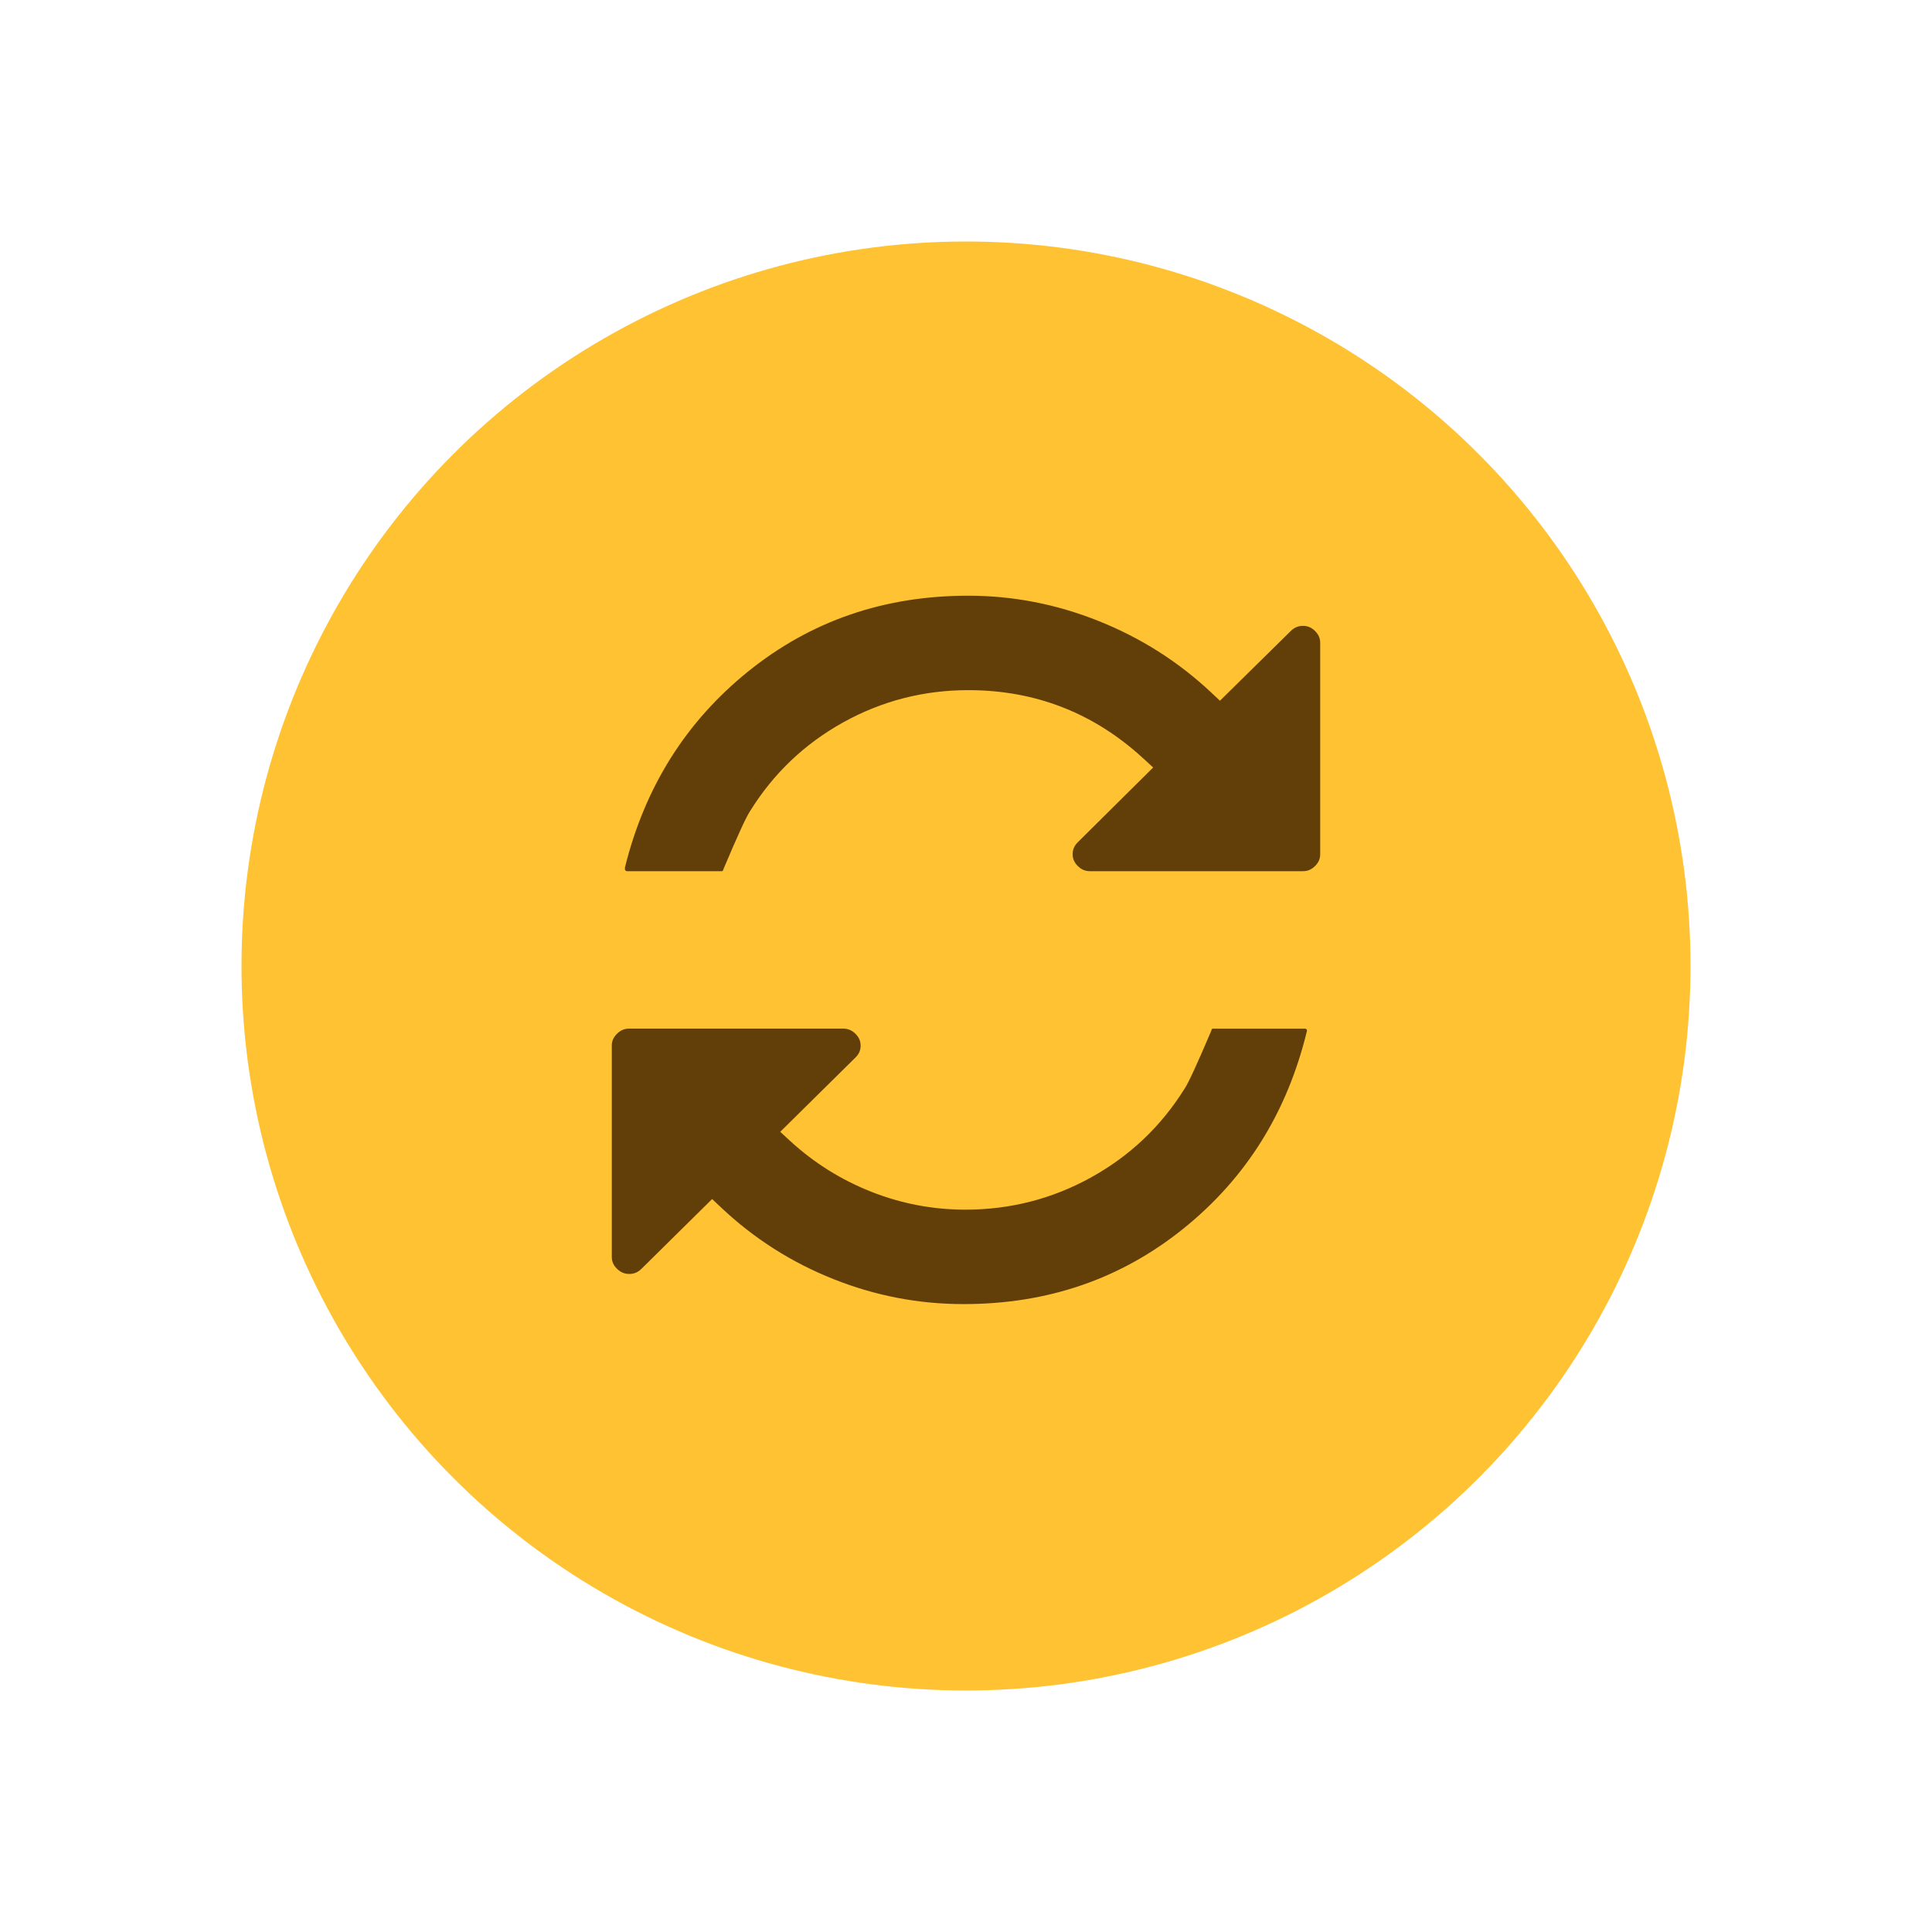 <?xml version="1.0" encoding="UTF-8"?>
<svg width="120px" height="120px" viewBox="0 0 120 120" version="1.1" xmlns="http://www.w3.org/2000/svg" xmlns:xlink="http://www.w3.org/1999/xlink">
    <!-- Generator: Sketch 48.2 (47327) - http://www.bohemiancoding.com/sketch -->
    <title>Icon/Device status/Update badge multi color</title>
    <desc>Created with Sketch.</desc>
    <defs></defs>
    <g id="Icons-for-Github" stroke="none" stroke-width="1" fill="none" fill-rule="evenodd">
        <g id="Icon/Device-status/Update-badge-multi-color">
            <circle id="Combined-Shape" fill="#FFC233" cx="60" cy="60" r="45"></circle>
            <path d="M38.815,53.883 L38.815,53.989 C38.815,54.023 38.82,54.035 38.854,54.069 C38.89,54.105 38.906,54.111 38.945,54.111 L44.82,54.111 C44.895,54.111 44.89,54.115 44.955,53.935 C45.808,51.919 46.332,50.773 46.577,50.397 C48.028,48.054 49.96,46.209 52.365,44.872 C54.77,43.536 57.367,42.866 60.142,42.866 C64.302,42.866 67.933,44.28 70.996,47.093 L71.625,47.67 L71.019,48.271 L66.945,52.312 C66.724,52.532 66.625,52.764 66.625,53.052 C66.625,53.34 66.724,53.572 66.944,53.791 C67.167,54.012 67.405,54.111 67.7,54.111 L80.926,54.111 C81.221,54.111 81.458,54.012 81.68,53.791 C81.901,53.572 82,53.34 82,53.052 L82,39.933 C82,39.644 81.902,39.413 81.681,39.194 C81.458,38.973 81.221,38.874 80.926,38.874 C80.631,38.874 80.394,38.973 80.169,39.196 L75.774,43.523 L75.203,42.988 C73.171,41.086 70.846,39.613 68.225,38.567 C65.605,37.522 62.912,37 60.142,37 C54.913,37 50.371,38.563 46.482,41.695 C42.613,44.813 40.061,48.866 38.815,53.883 Z M81.147,63.934 C81.109,63.897 81.091,63.89 81.05,63.89 L75.355,63.89 C75.277,63.89 75.281,63.887 75.216,64.067 C74.362,66.075 73.833,67.227 73.586,67.605 C72.128,69.948 70.187,71.793 67.772,73.129 C65.358,74.465 62.75,75.134 59.963,75.134 C57.942,75.134 55.992,74.763 54.118,74.023 C52.246,73.283 50.568,72.234 49.091,70.878 L48.461,70.299 L49.07,69.698 L53.133,65.686 C53.355,65.467 53.454,65.235 53.454,64.948 C53.454,64.661 53.355,64.43 53.133,64.21 C52.908,63.989 52.669,63.889 52.371,63.889 L39.084,63.889 C38.785,63.889 38.546,63.989 38.321,64.211 C38.099,64.43 38,64.661 38,64.948 L38,78.067 C38,78.354 38.099,78.586 38.321,78.804 C38.546,79.026 38.786,79.127 39.084,79.127 C39.381,79.127 39.621,79.027 39.846,78.805 L44.231,74.475 L44.803,75.014 C46.844,76.935 49.164,78.412 51.768,79.447 C54.37,80.483 57.061,81 59.845,81 C65.079,81 69.624,79.437 73.511,76.305 C77.403,73.169 79.955,69.084 81.179,64.025 C81.183,63.975 81.176,63.962 81.147,63.934 Z" id="Combined-Shape" fill="#623F08" fill-rule="nonzero"></path>
        </g>
    </g>
</svg>